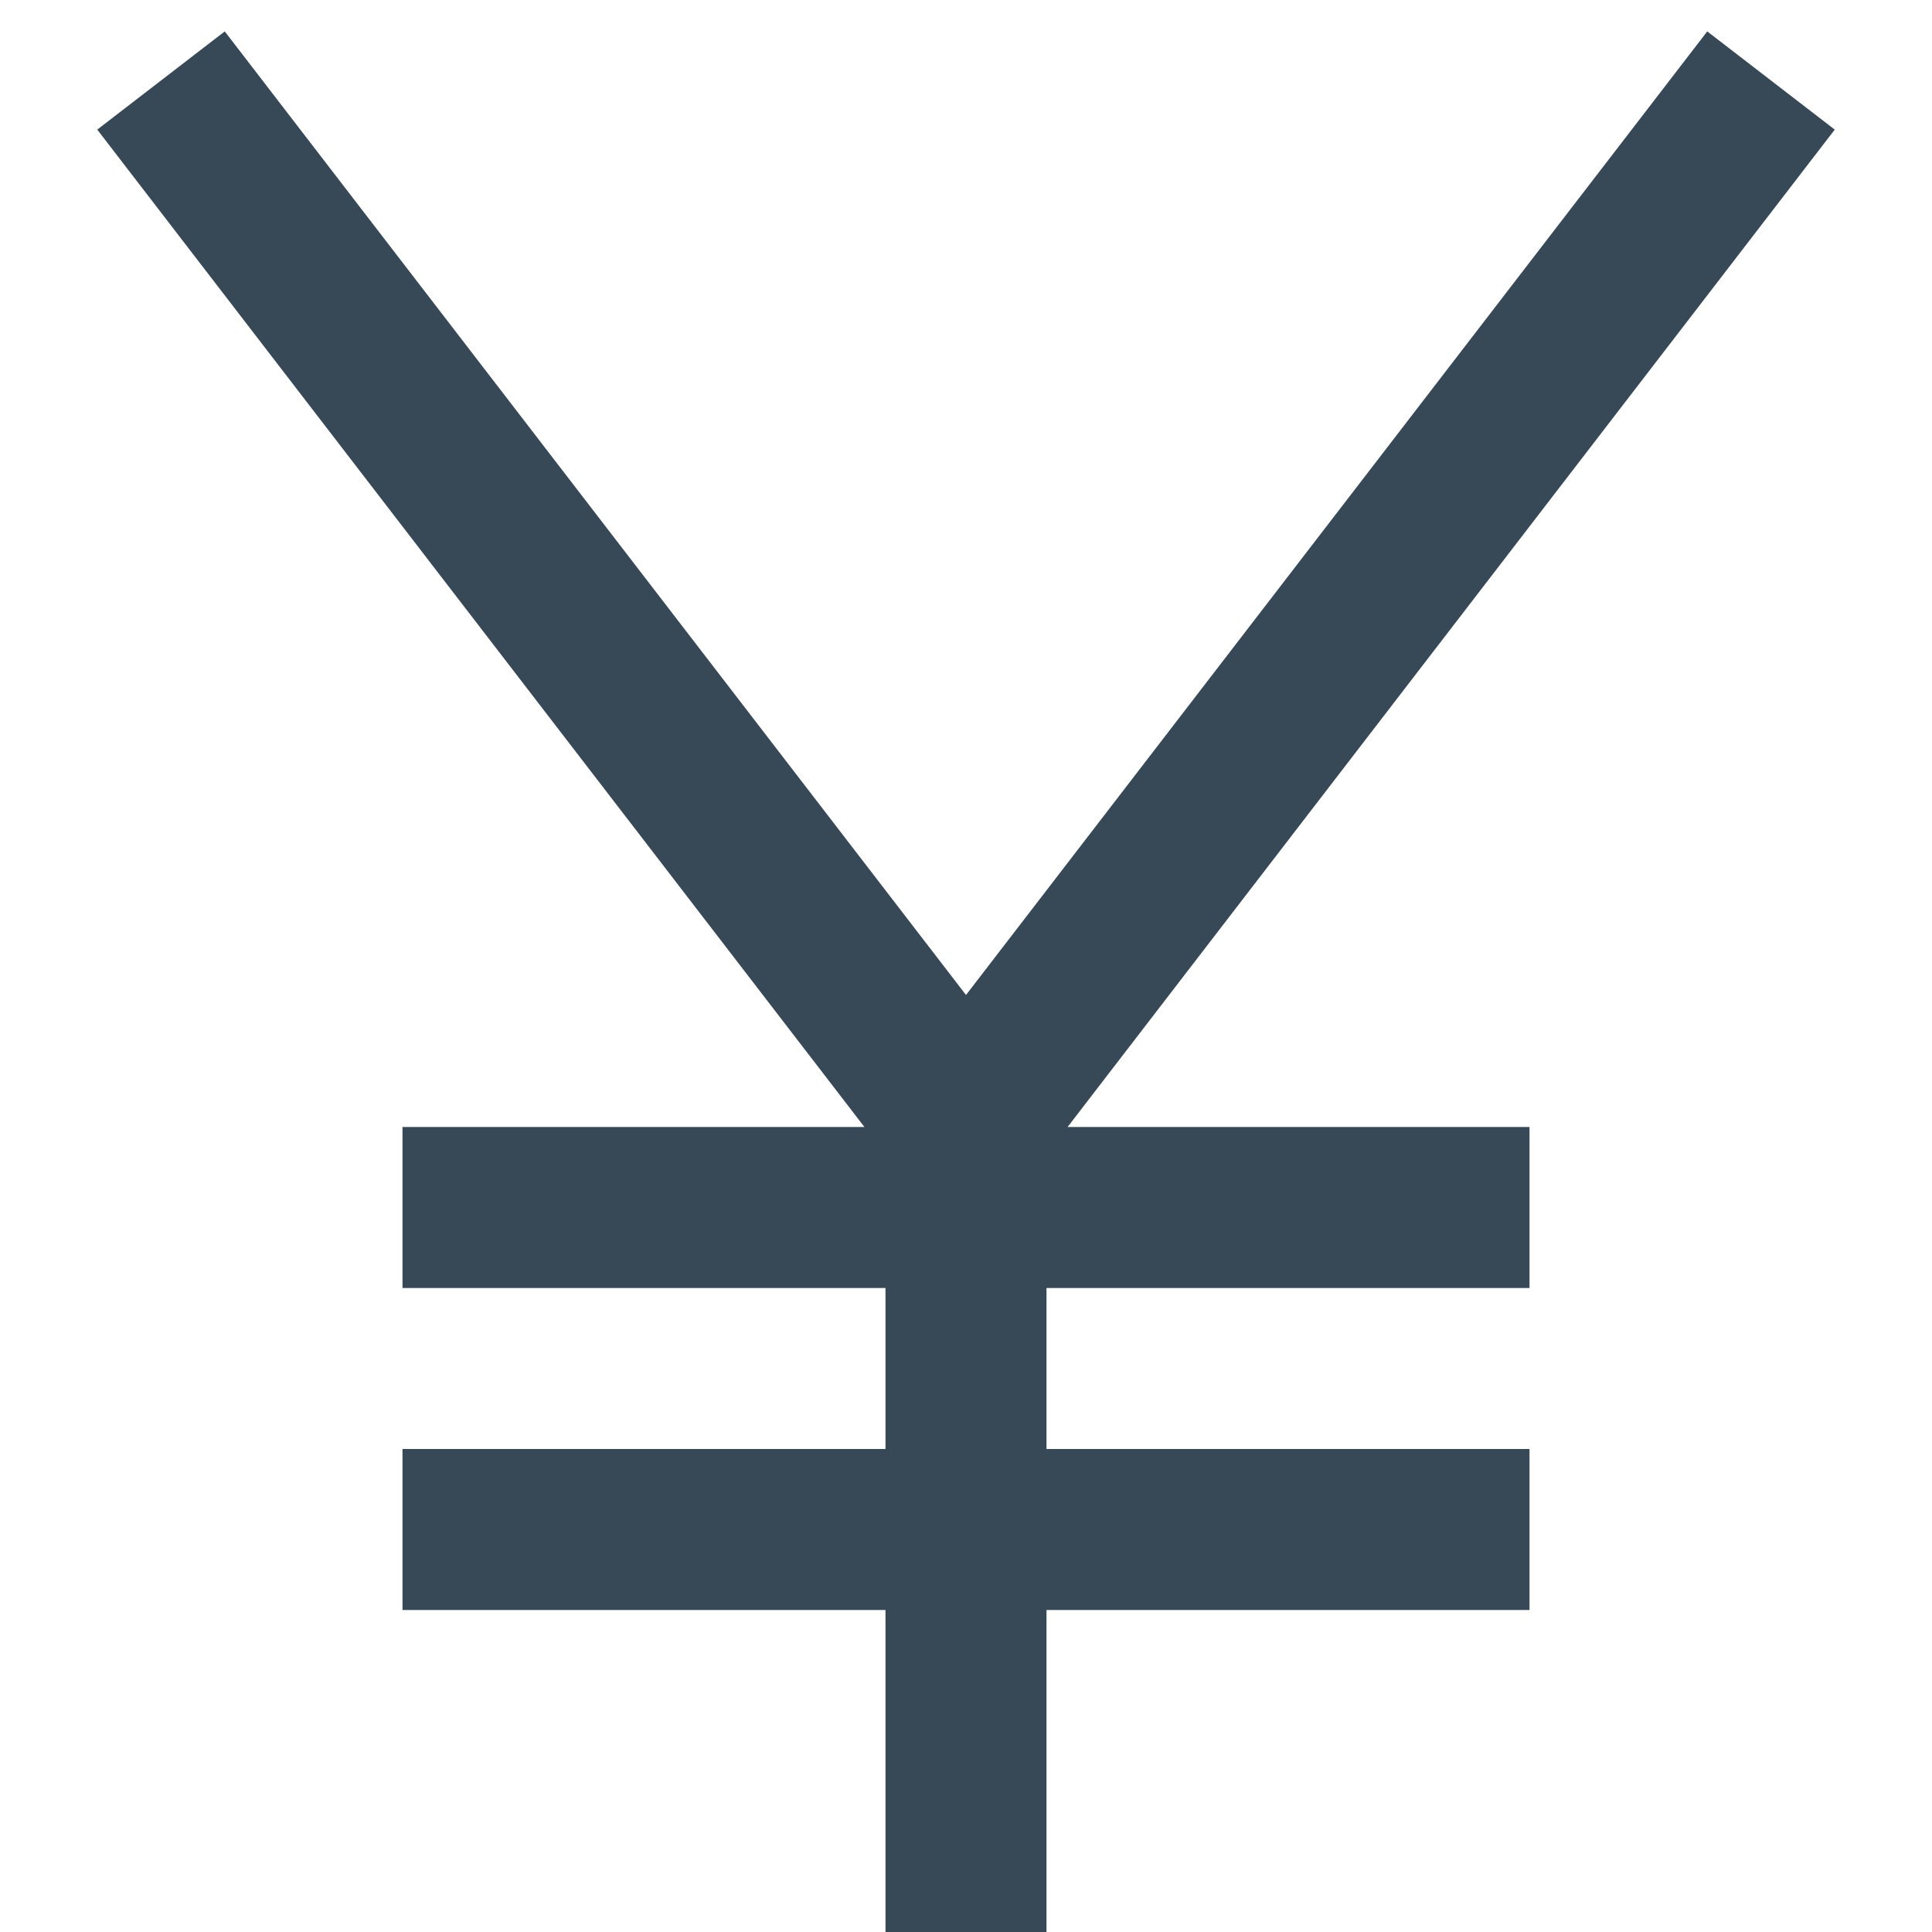 <svg width="24" height="24" viewBox="0 0 24 24" fill="none" xmlns="http://www.w3.org/2000/svg">
<path d="M22.792 1.61L21.208 0.39L12 12.36L2.792 0.39L1.208 1.61L10.738 14H5V16H11V18H5V20H11V24H13V20H19V18H13V16H19V14H13.262L22.792 1.61Z" fill="#374957"/>
</svg>
